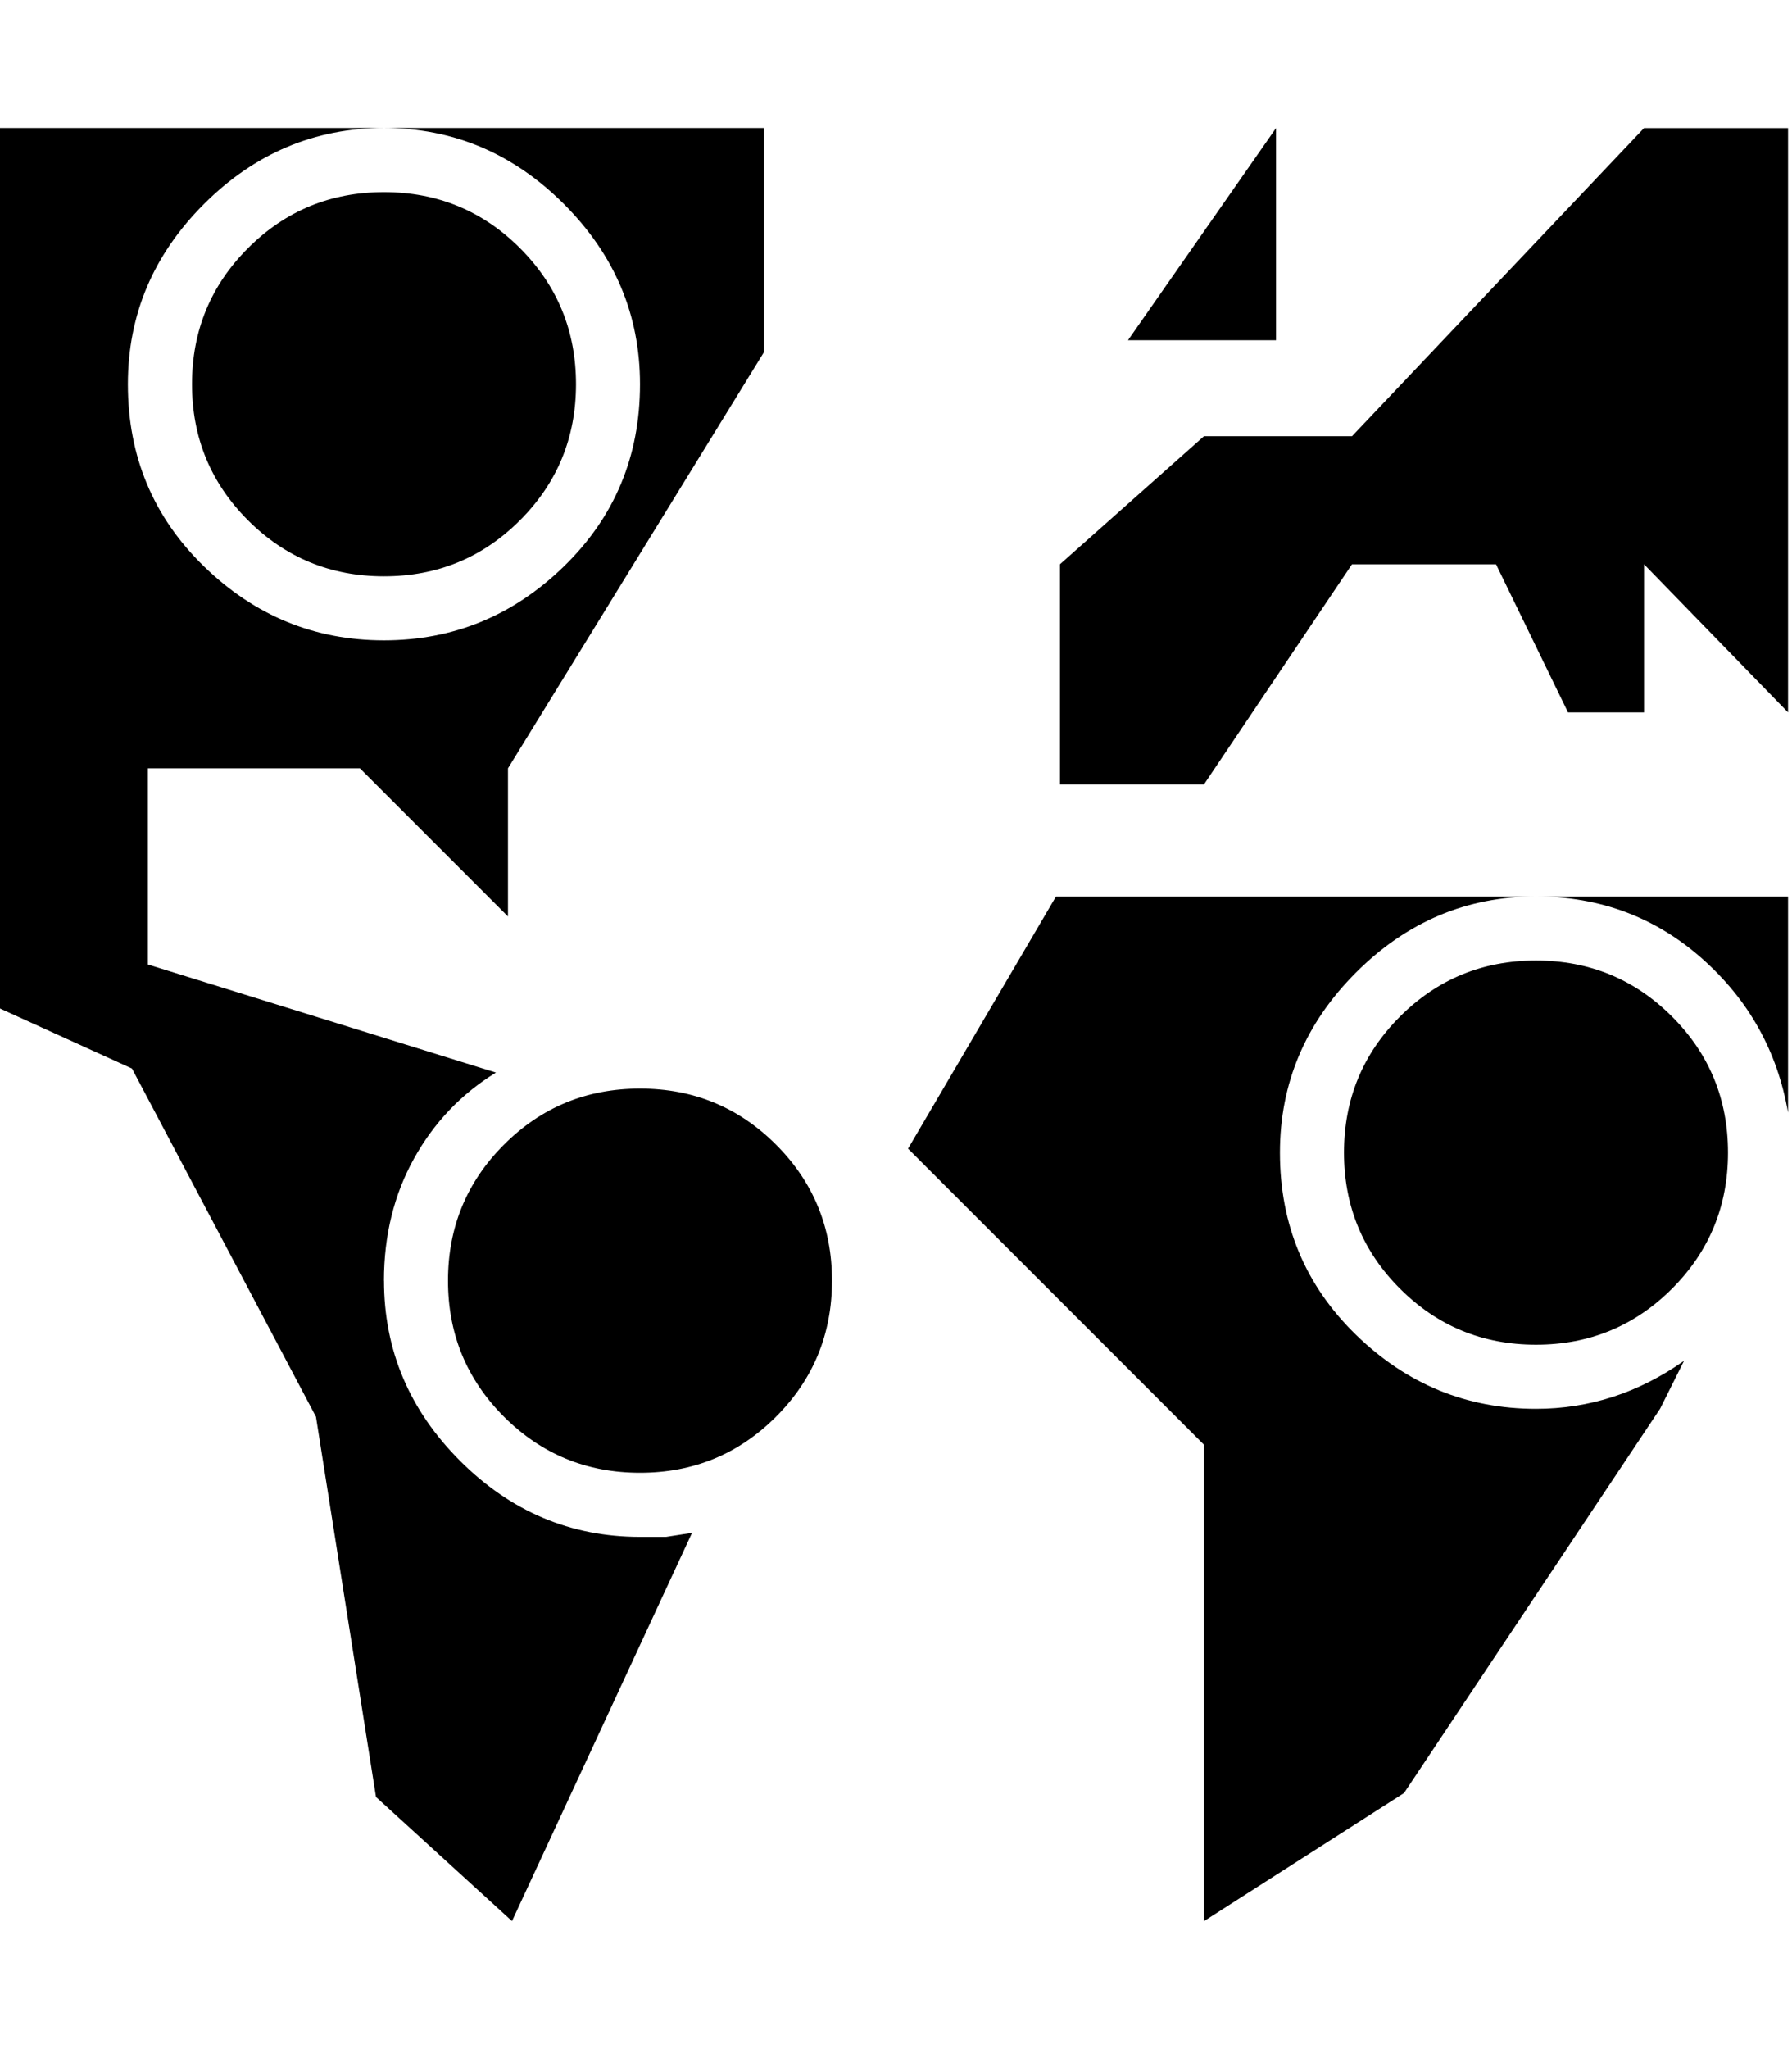 <!-- Generated by IcoMoon.io -->
<svg version="1.1" xmlns="http://www.w3.org/2000/svg" width="28" height="32" viewBox="0 0 28 32">
<title>uniE186</title>
<path d="M19.938 5.313h-2.313l2.313-3.313v3.313zM25.688 2h2.25v9.125l-2.25-2.313v2.313h-1.188l-1.125-2.313h-2.25l-2.313 3.438h-2.25v-3.438l2.25-2h2.313zM24 15q1.25 0 2.125 0.875t0.875 2.125-0.875 2.125-2.125 0.875-2.125-0.875-0.875-2.125 0.875-2.125 2.125-0.875zM27.938 17.375q-0.25-1.438-1.344-2.406t-2.594-0.969h3.938v3.375zM16.5 14h7.5q-1.625 0-2.813 1.188t-1.188 2.813q0 1.688 1.188 2.844t2.813 1.156q1.25 0 2.313-0.75l-0.375 0.75-4 6-3.125 2v-7.438l-4.625-4.625zM6 20q0 1.625 1.188 2.813t2.813 1.188h0.406t0.406-0.063l-2.813 6.063-2.125-1.938-0.938-5.938-2.875-5.438-2.063-0.938v-13.75h6q-1.625 0-2.813 1.188t-1.188 2.813q0 1.688 1.188 2.844t2.813 1.156 2.813-1.156 1.188-2.844q0-1.625-1.188-2.813t-2.813-1.188h5.938v3.5l-4 6.5v2.313l-2.313-2.313h-3.313v3.063l5.438 1.688q-0.813 0.5-1.281 1.344t-0.469 1.906zM6 9q-1.25 0-2.125-0.875t-0.875-2.125 0.875-2.125 2.125-0.875 2.125 0.875 0.875 2.125-0.875 2.125-2.125 0.875zM10 17q1.25 0 2.125 0.875t0.875 2.125-0.875 2.125-2.125 0.875-2.125-0.875-0.875-2.125 0.875-2.125 2.125-0.875z"></path>
</svg>
